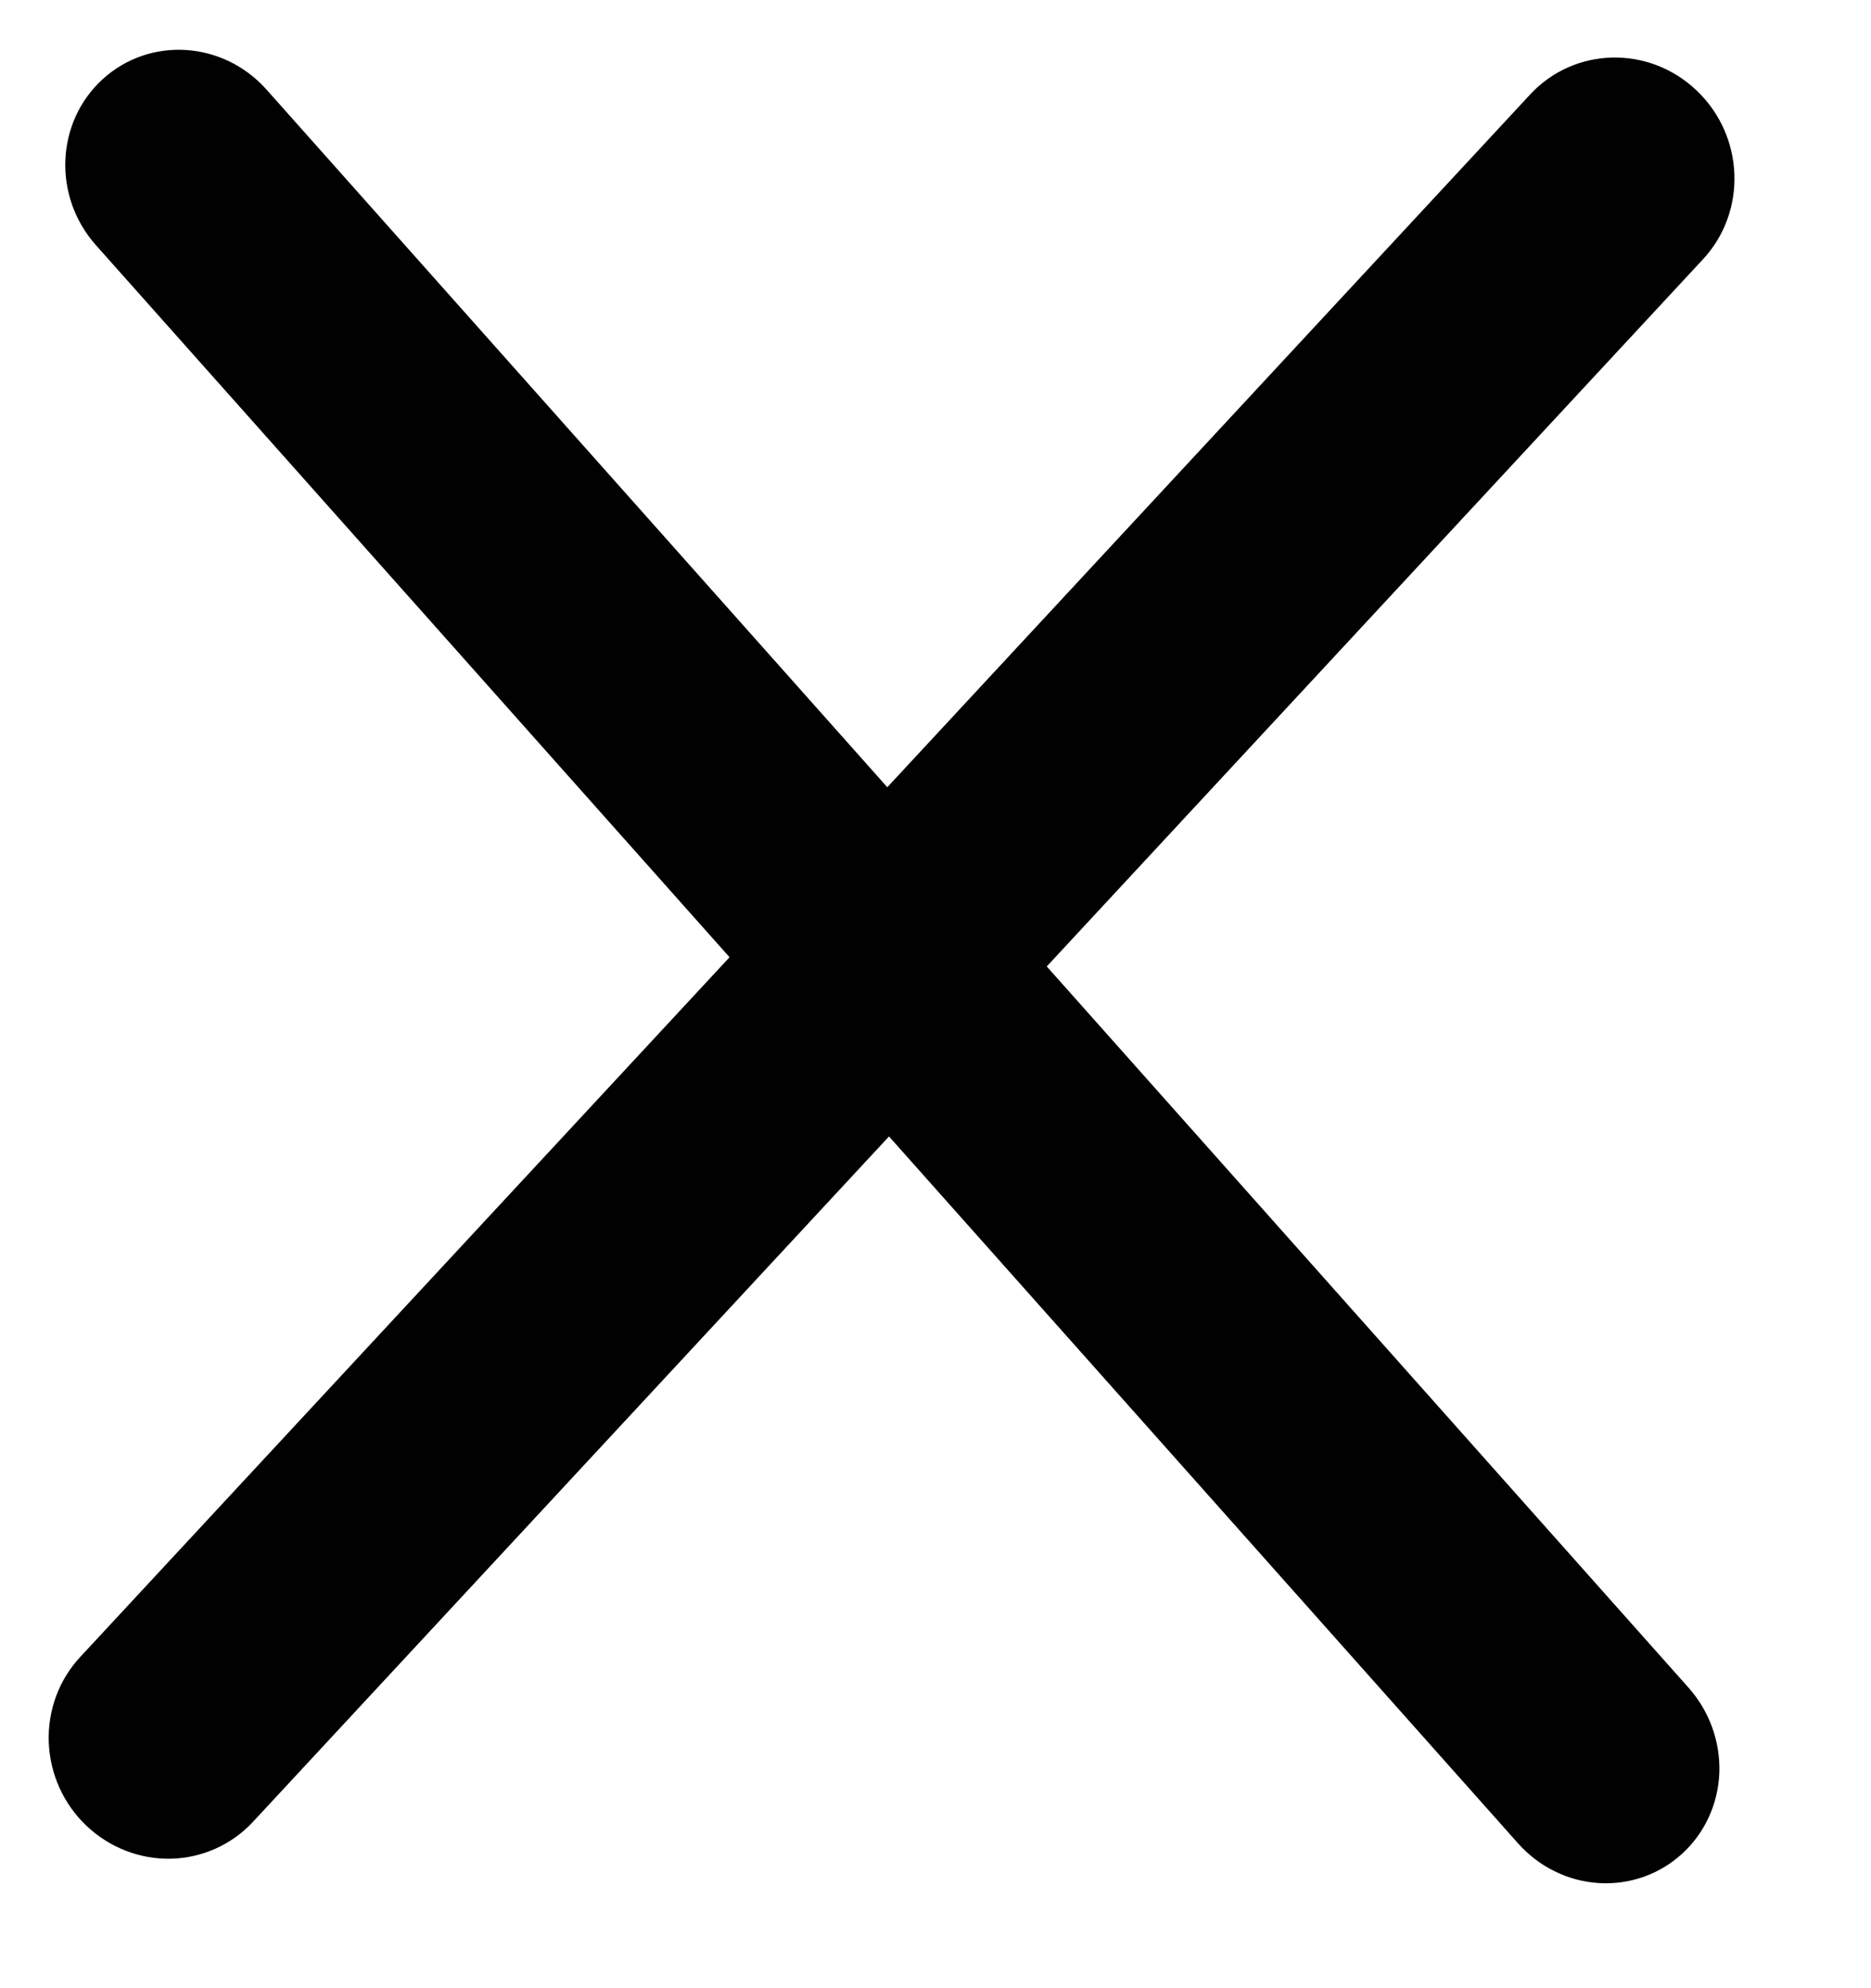 <svg width="16" height="17" viewBox="0 0 16 17" fill="none" xmlns="http://www.w3.org/2000/svg">
<path d="M14.509 0.774C14.918 1.163 14.942 1.808 14.564 2.216L2.164 15.577C1.982 15.773 1.73 15.886 1.463 15.893C1.196 15.899 0.936 15.798 0.739 15.611C0.543 15.425 0.427 15.168 0.417 14.897C0.407 14.627 0.503 14.365 0.685 14.169L13.085 0.808C13.463 0.4 14.101 0.385 14.509 0.774Z" fill="#000100"/>
<path d="M0.878 0.677C1.282 0.309 1.909 0.35 2.28 0.767L14.441 14.432C14.619 14.633 14.713 14.895 14.703 15.161C14.692 15.427 14.577 15.676 14.383 15.852C14.19 16.028 13.933 16.118 13.67 16.101C13.407 16.084 13.16 15.962 12.982 15.762L0.82 2.096C0.449 1.679 0.476 1.044 0.878 0.677Z" fill="#000100"/>
</svg>
